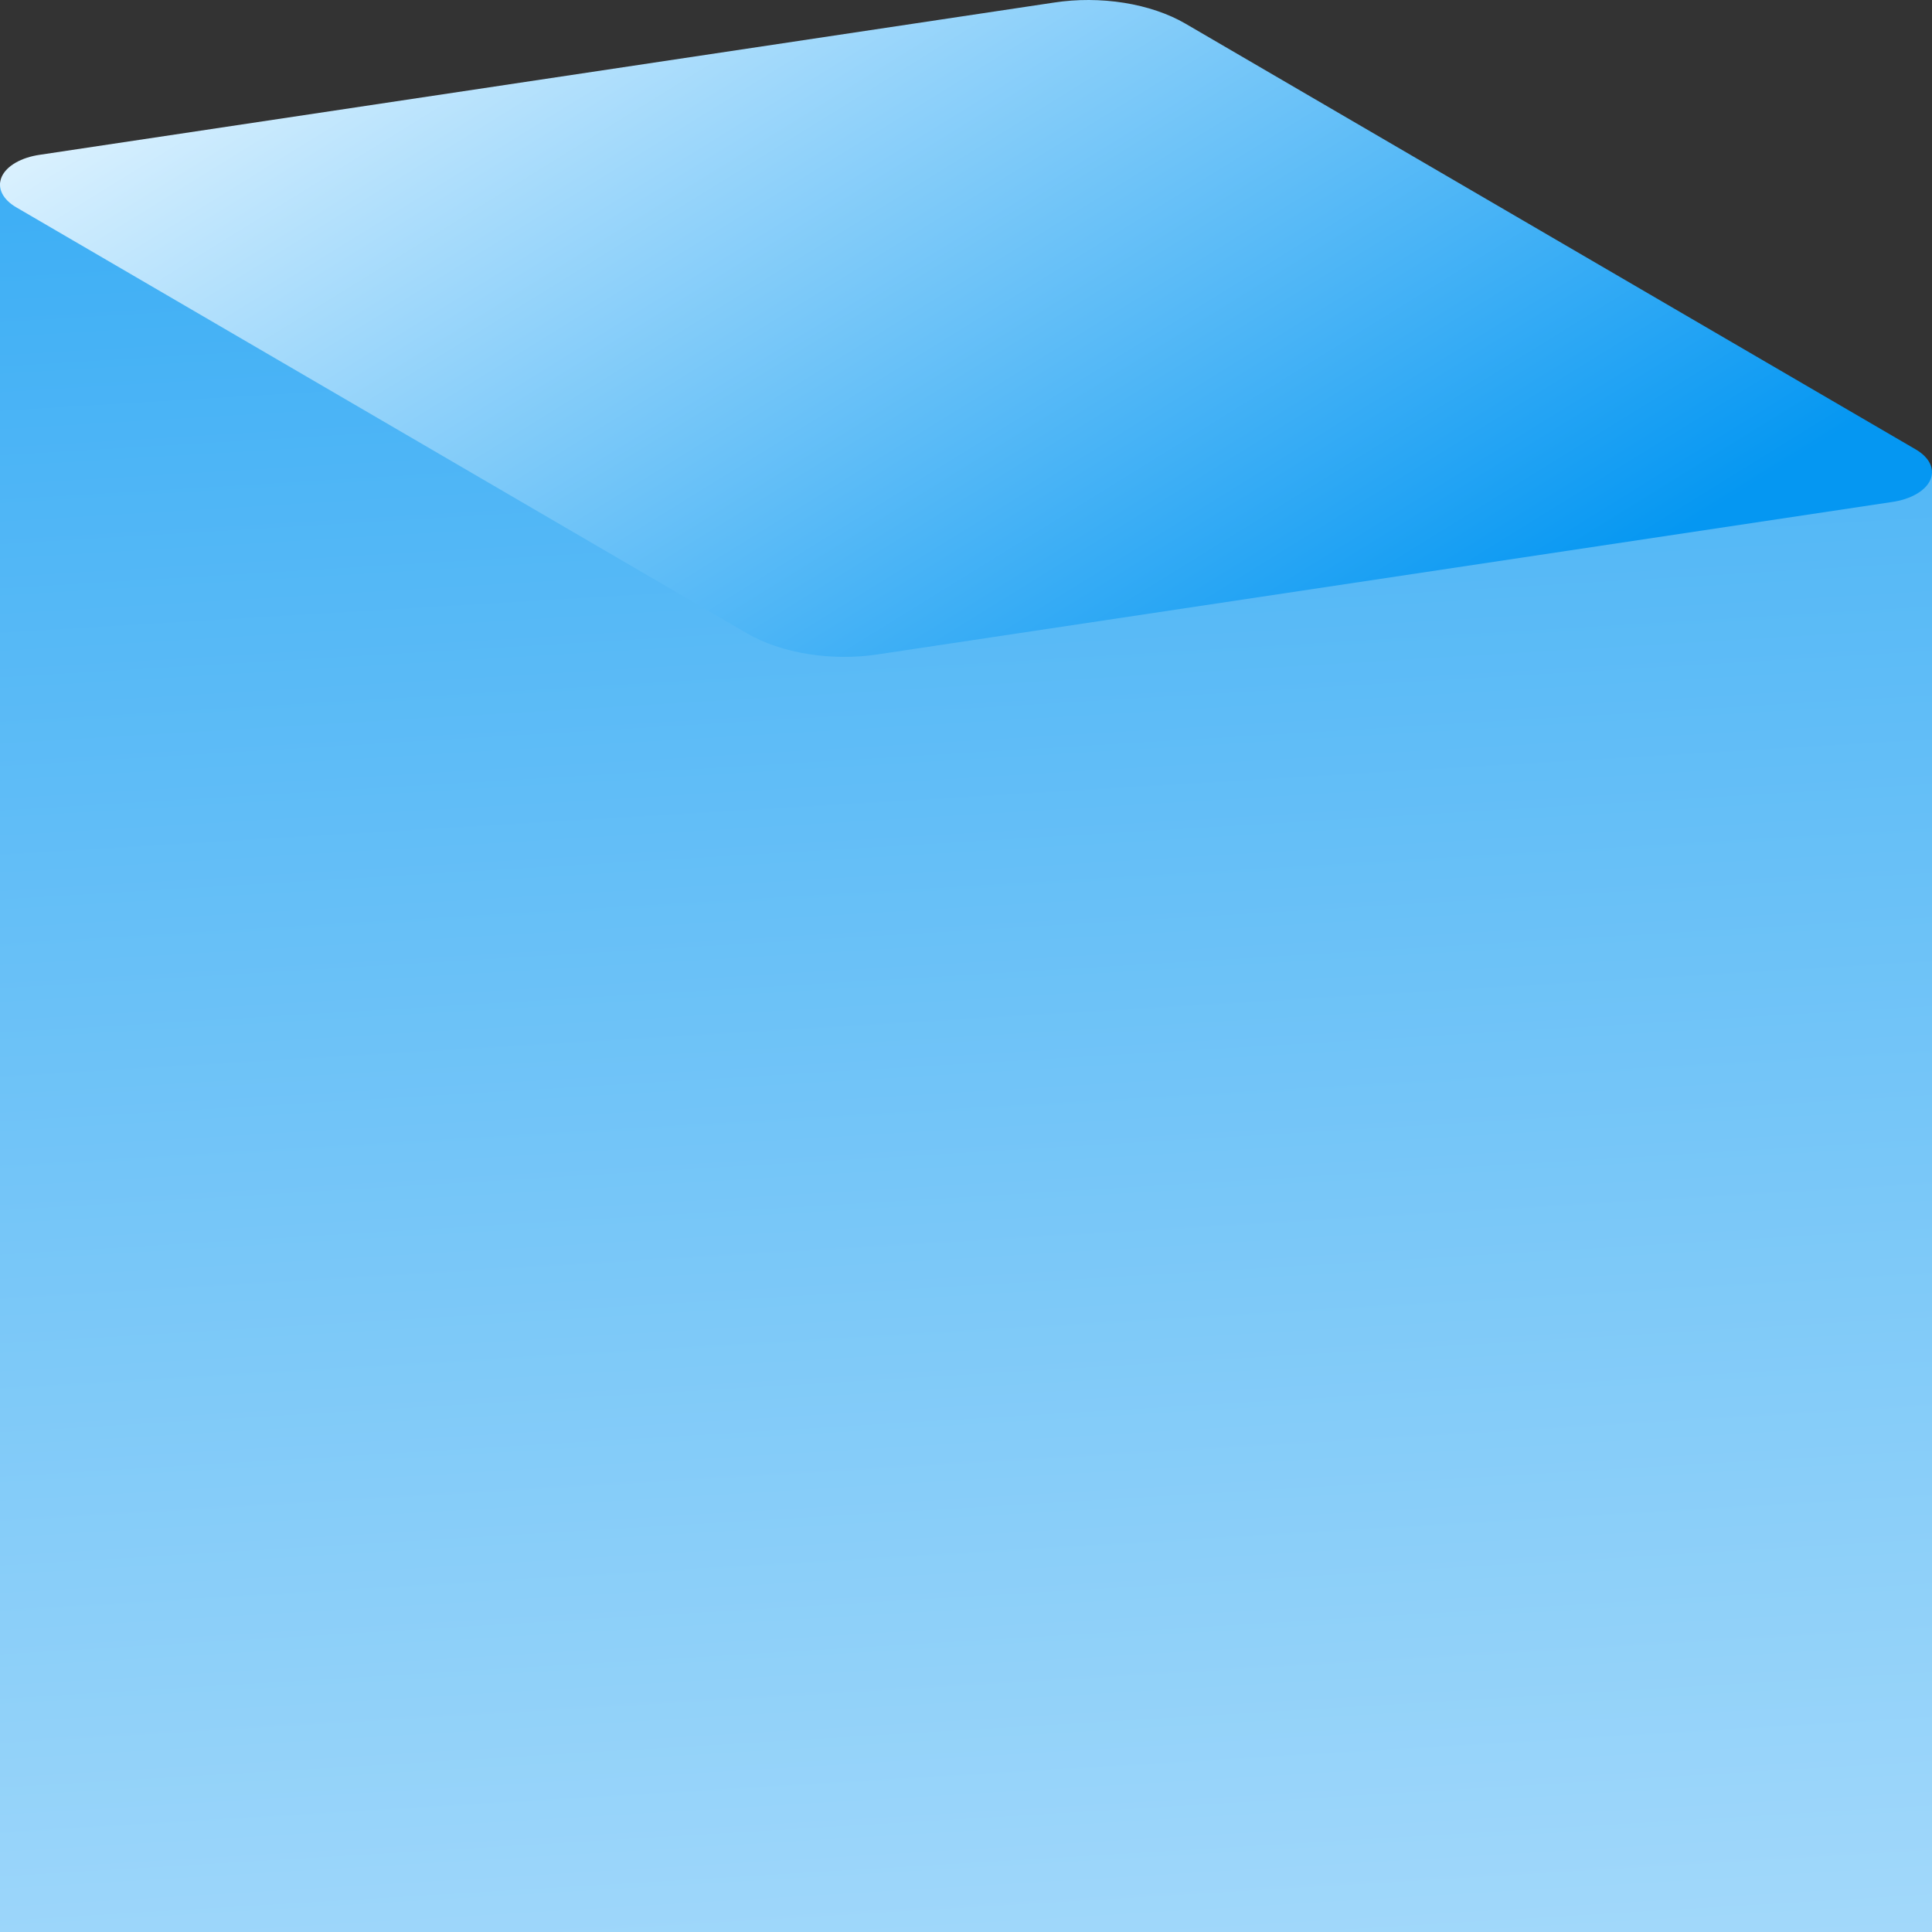 <svg width="200" height="200" viewBox="0 0 200 200" fill="none" xmlns="http://www.w3.org/2000/svg">
<rect x="0" y="0" width="200" height="200" fill="#333333" stroke="none"/>
<path d="M0 18.895L200 49V415H0L0 18.895Z" fill="url(#paint0_linear_105_28)"/>
<path d="M195.85 51.968L90.909 67.736C88.541 68.098 86.037 68.088 83.65 67.705C81.263 67.322 79.078 66.581 77.314 65.557L1.737 21.494C1.017 21.086 0.493 20.576 0.218 20.016C-0.057 19.456 -0.072 18.866 0.174 18.308C0.42 17.751 0.918 17.244 1.617 16.842C2.316 16.439 3.19 16.155 4.15 16.019L109.116 0.265C111.481 -0.098 113.983 -0.088 116.368 0.293C118.753 0.675 120.936 1.414 122.698 2.437L198.275 46.5C198.992 46.909 199.513 47.419 199.786 47.978C200.058 48.538 200.071 49.126 199.824 49.683C199.577 50.24 199.079 50.745 198.38 51.146C197.682 51.548 196.809 51.831 195.85 51.968Z" fill="url(#paint1_linear_105_28)"/>
<defs>
<linearGradient id="paint0_linear_105_28" x1="71.762" y1="-92.782" x2="100.212" y2="383.651" gradientUnits="userSpaceOnUse">
<stop stop-color="#0597F2"/>
<stop offset="1" stop-color="white"/>
</linearGradient>
<linearGradient id="paint1_linear_105_28" x1="27.813" y1="-6.241" x2="95.677" y2="103.406" gradientUnits="userSpaceOnUse">
<stop stop-color="#E4F5FF"/>
<stop offset="1" stop-color="#0597F2"/>
</linearGradient>
</defs>
</svg>
